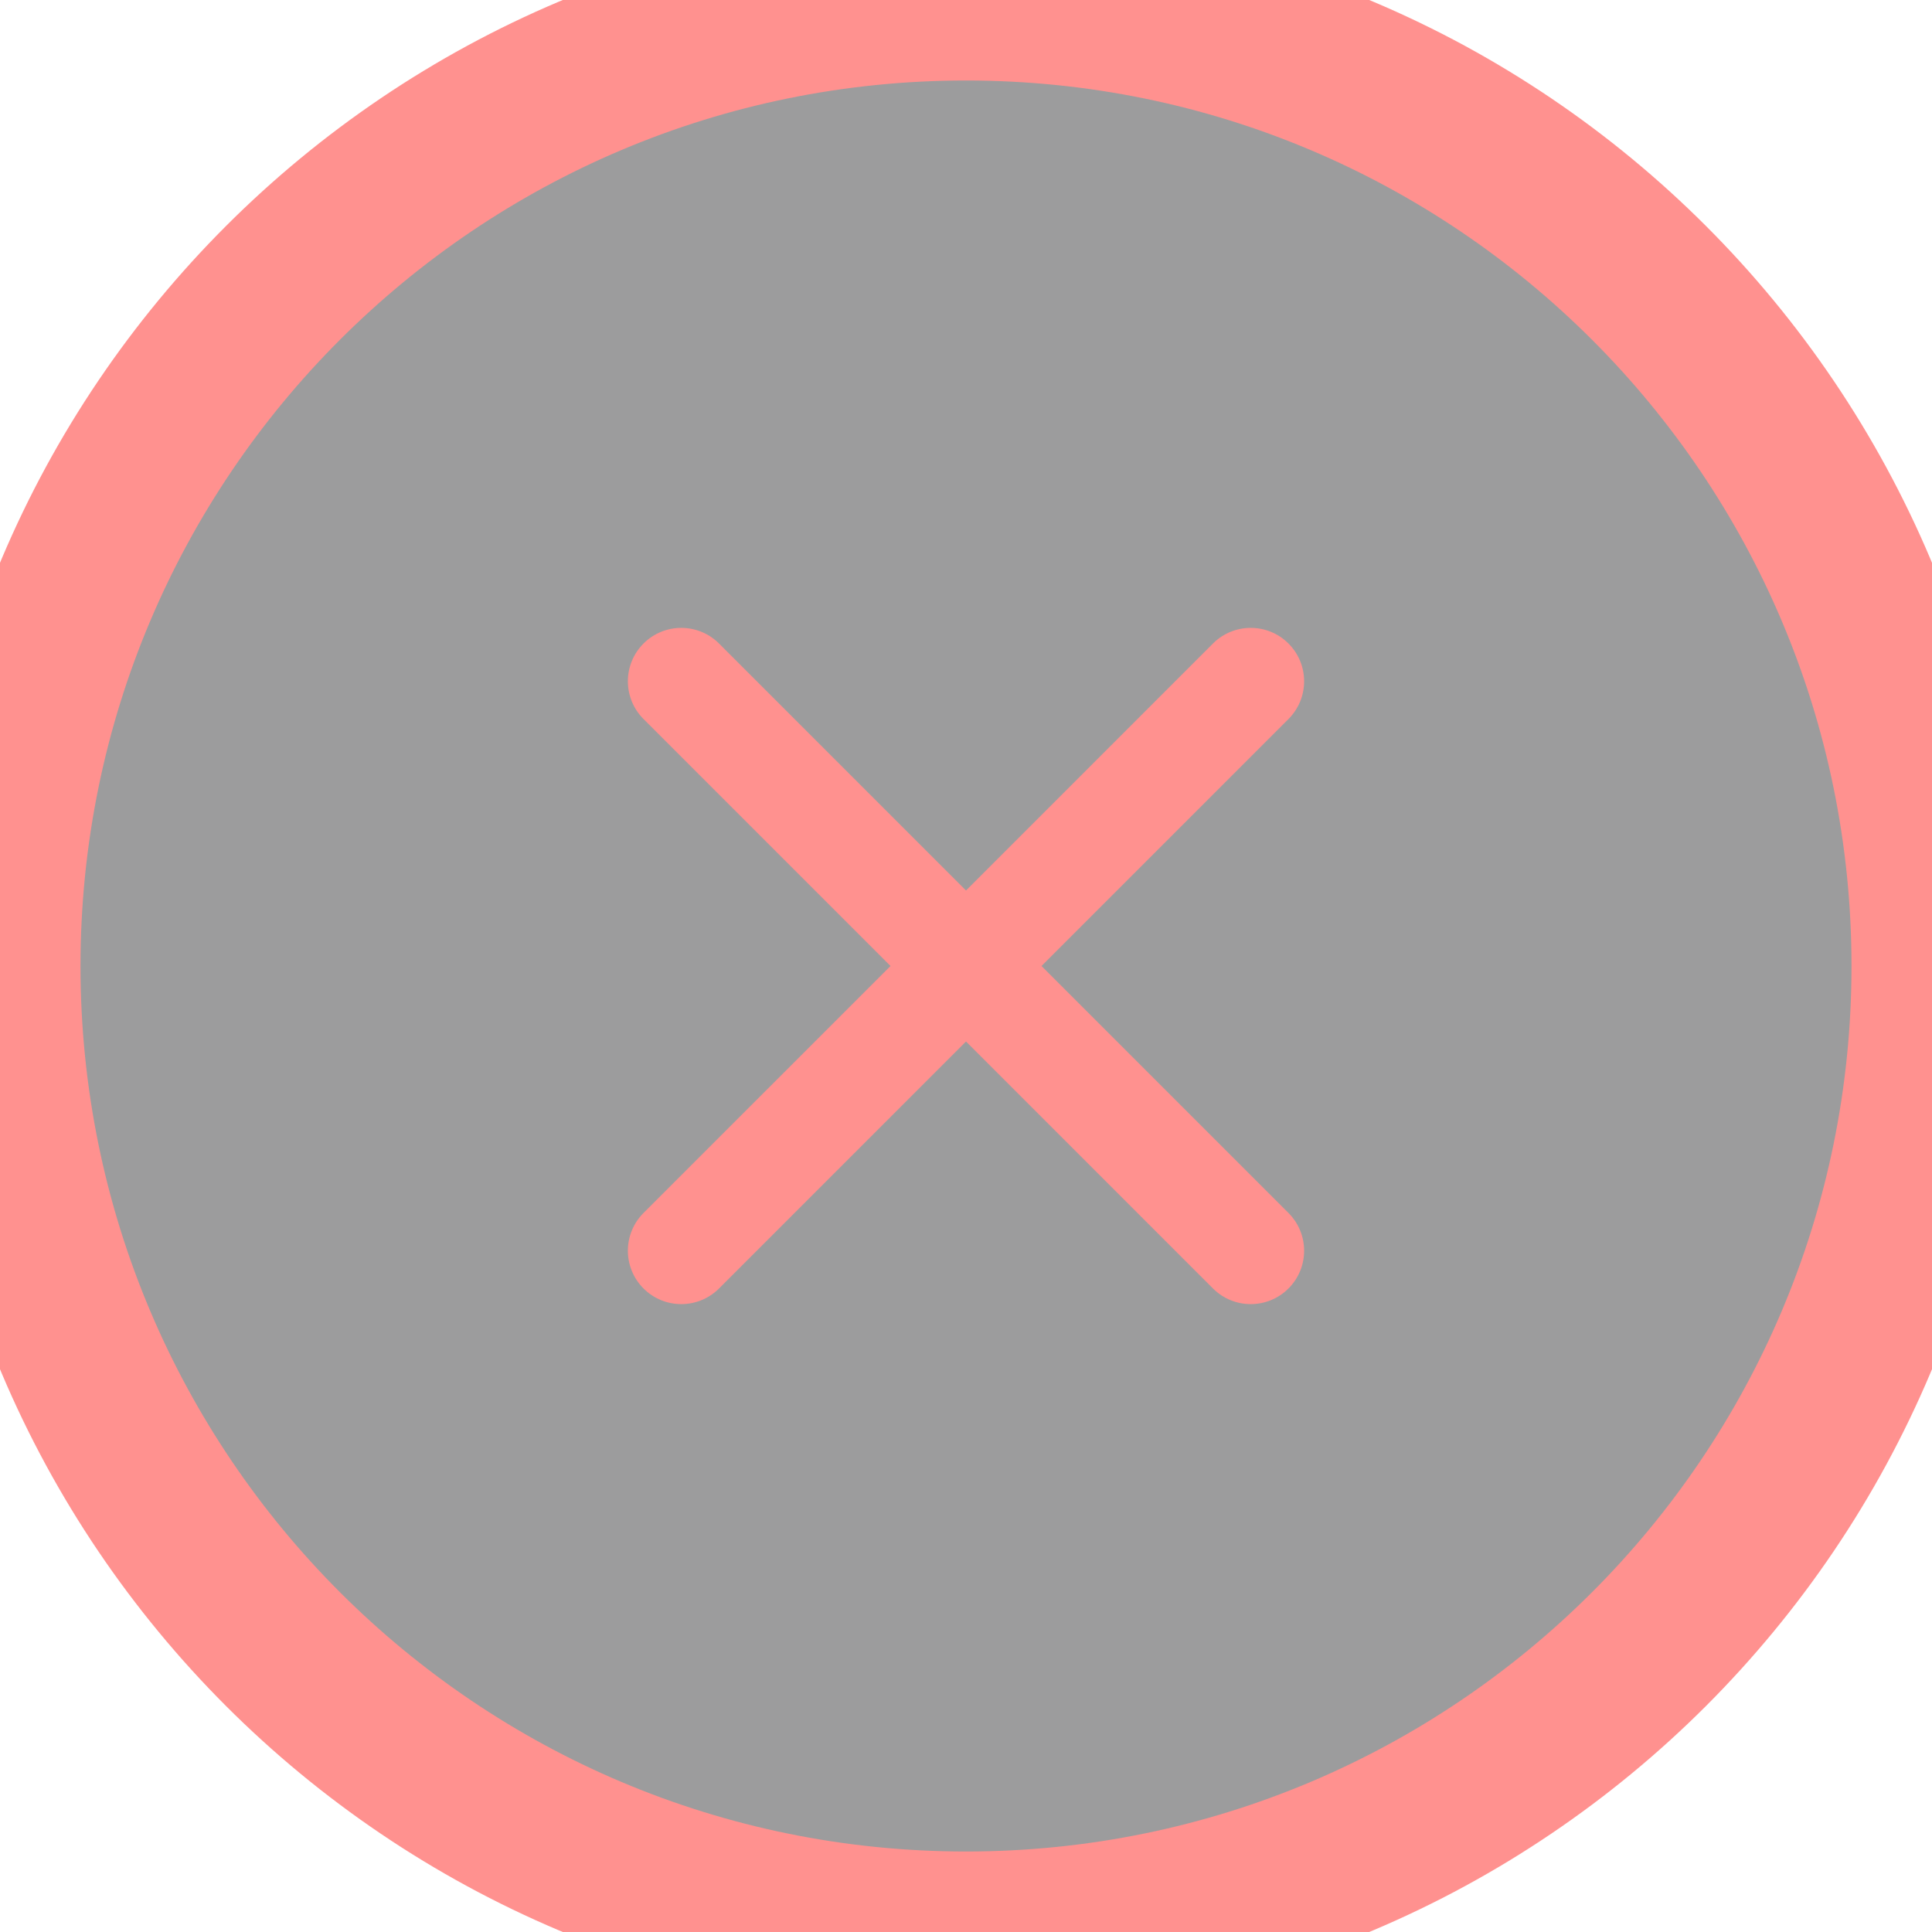 <svg width="24" height="24" viewBox="0 0 24 24" fill="none"
    xmlns="http://www.w3.org/2000/svg">
    <path d="M0 12C0 5.373 5.373 0 12 0C18.627 0 24 5.373 24 12C24 18.627 18.627 24 12 24C5.373 24 0 18.627 0 12Z" fill="#09090B" fill-opacity="0.4"/>
    <path d="M16.006 8.932C16.265 8.673 16.265 8.253 16.006 7.994C15.747 7.735 15.327 7.735 15.068 7.994L12 11.062L8.932 7.994C8.673 7.735 8.253 7.735 7.994 7.994C7.735 8.253 7.735 8.673 7.994 8.932L11.062 12L7.994 15.068C7.735 15.327 7.735 15.747 7.994 16.006C8.253 16.265 8.673 16.265 8.932 16.006L12 12.938L15.068 16.006C15.327 16.265 15.747 16.265 16.006 16.006C16.265 15.747 16.265 15.327 16.006 15.068L12.938 12L16.006 8.932Z" fill="#FF918F"/>
    <path d="M12 23C5.925 23 1 18.075 1 12H-1C-1 19.18 4.82 25 12 25V23ZM23 12C23 18.075 18.075 23 12 23V25C19.18 25 25 19.18 25 12H23ZM12 1C18.075 1 23 5.925 23 12H25C25 4.82 19.18 -1 12 -1V1ZM12 -1C4.82 -1 -1 4.82 -1 12H1C1 5.925 5.925 1 12 1V-1Z" fill="#FF918F"/>
</svg>
